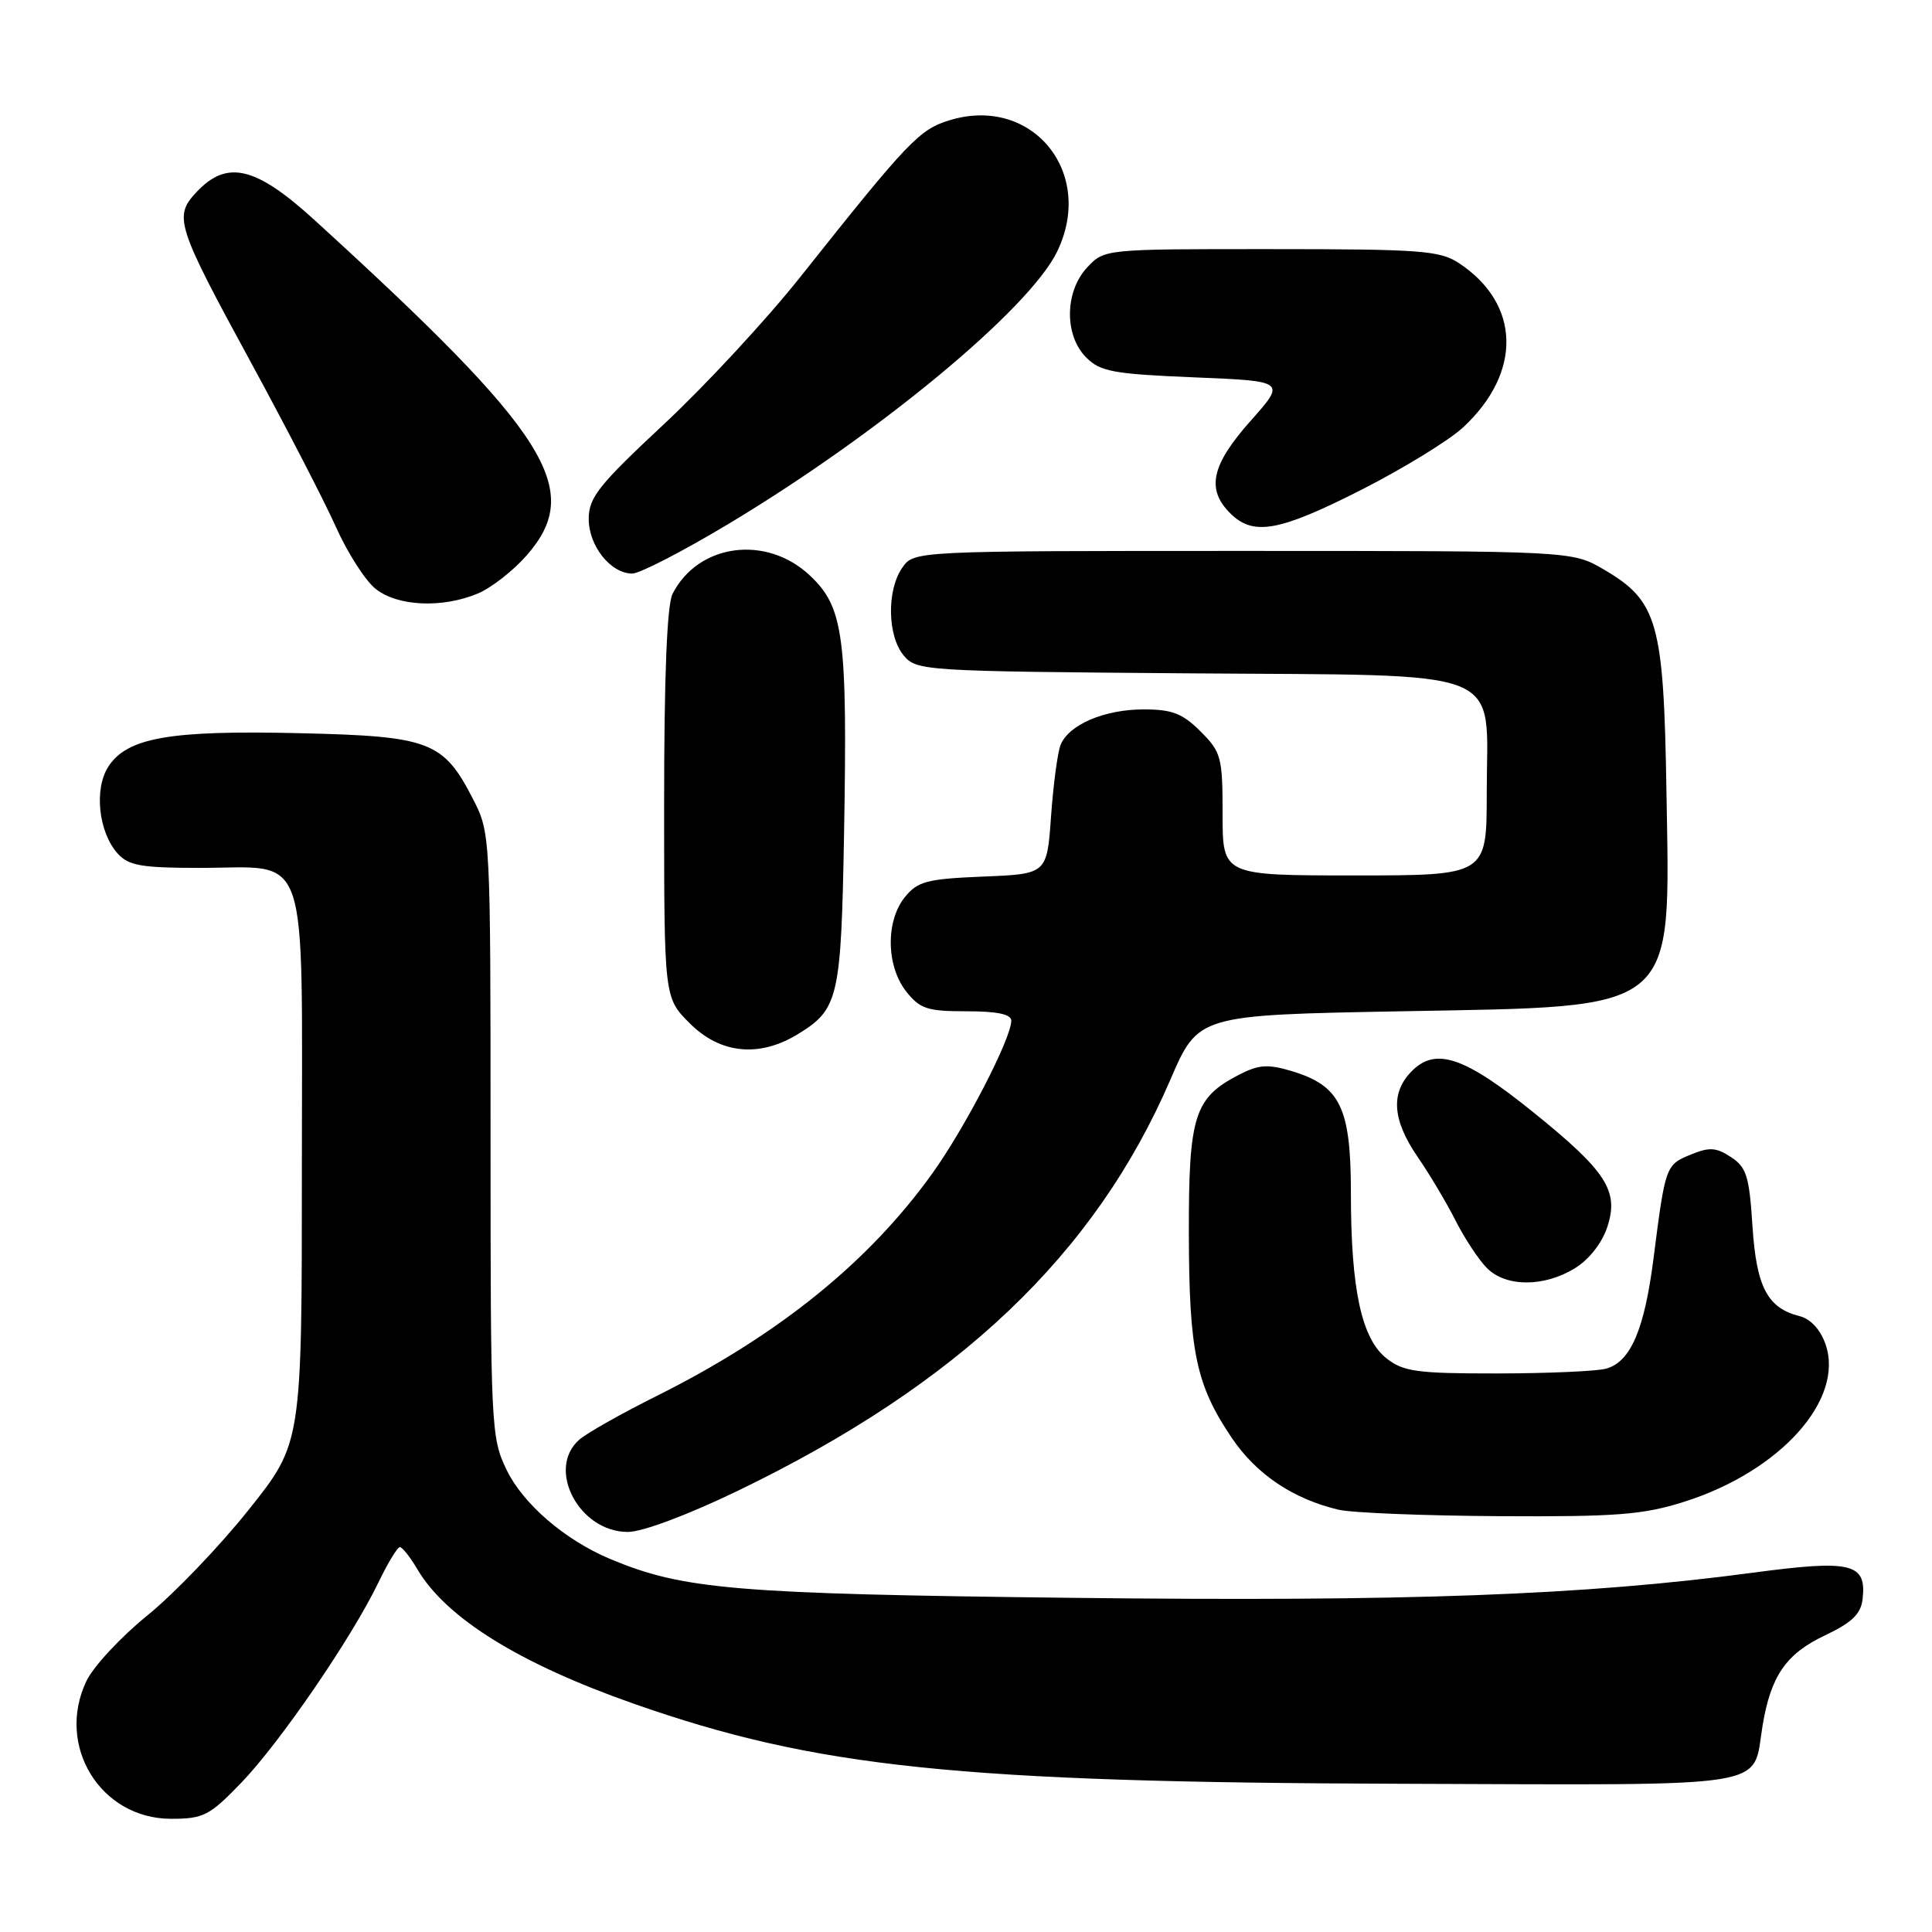 <?xml version="1.0" encoding="UTF-8" standalone="no"?>
<!DOCTYPE svg PUBLIC "-//W3C//DTD SVG 1.1//EN" "http://www.w3.org/Graphics/SVG/1.1/DTD/svg11.dtd" >
<svg xmlns="http://www.w3.org/2000/svg" xmlns:xlink="http://www.w3.org/1999/xlink" version="1.1" viewBox="0 0 256 256">
 <g >
 <path fill="currentColor"
d=" M 31.97 236.22 C 37.09 230.91 46.58 217.06 50.11 209.75 C 51.37 207.14 52.66 205.00 52.98 205.00 C 53.31 205.00 54.36 206.33 55.32 207.96 C 59.13 214.41 68.84 220.44 84.00 225.76 C 108.09 234.21 126.94 236.18 185.83 236.36 C 235.78 236.52 232.14 237.10 233.55 228.66 C 234.64 222.07 236.66 219.14 241.79 216.71 C 245.38 215.01 246.57 213.87 246.80 211.91 C 247.36 207.13 245.35 206.64 232.28 208.39 C 209.87 211.38 186.60 212.24 141.90 211.72 C 97.30 211.20 90.49 210.62 80.80 206.55 C 74.85 204.05 69.31 199.28 67.13 194.77 C 65.06 190.50 65.00 189.15 65.00 150.40 C 65.00 110.91 64.97 110.37 62.75 106.02 C 58.76 98.21 57.04 97.55 39.66 97.15 C 22.51 96.75 16.88 97.73 14.37 101.56 C 12.43 104.52 13.05 110.29 15.61 113.12 C 17.04 114.70 18.78 115.00 26.43 115.00 C 41.22 115.00 40.00 111.42 40.00 154.67 C 40.00 191.22 40.00 191.22 32.97 200.03 C 29.11 204.88 23.06 211.19 19.52 214.06 C 15.99 216.92 12.35 220.84 11.44 222.77 C 7.37 231.34 13.33 241.00 22.67 241.00 C 26.97 241.00 27.76 240.59 31.97 236.22 Z  M 97.80 197.52 C 127.04 183.39 145.11 166.21 155.09 143.04 C 158.77 134.50 158.77 134.50 185.68 134.00 C 222.71 133.31 221.29 134.50 220.81 104.69 C 220.45 82.45 219.65 79.64 212.53 75.47 C 208.32 73.00 208.32 73.00 164.72 73.00 C 121.11 73.00 121.11 73.00 119.56 75.22 C 117.48 78.19 117.58 84.28 119.75 86.86 C 121.45 88.89 122.43 88.95 157.34 89.22 C 200.51 89.56 197.00 88.15 197.00 105.11 C 197.00 116.00 197.00 116.00 179.50 116.00 C 162.00 116.00 162.00 116.00 162.00 107.92 C 162.00 100.33 161.83 99.67 159.08 96.92 C 156.69 94.53 155.31 94.00 151.53 94.00 C 146.33 94.00 141.60 96.03 140.53 98.71 C 140.14 99.70 139.57 103.94 139.27 108.15 C 138.73 115.81 138.73 115.81 130.28 116.15 C 122.82 116.46 121.60 116.78 119.91 118.86 C 117.34 122.03 117.42 127.99 120.07 131.37 C 121.90 133.68 122.86 134.00 128.07 134.00 C 132.15 134.00 134.00 134.39 134.00 135.25 C 134.00 137.59 127.92 149.36 123.57 155.44 C 115.14 167.22 103.14 176.92 87.00 184.98 C 82.33 187.31 77.71 189.92 76.75 190.77 C 72.34 194.66 76.75 203.01 83.20 202.99 C 85.13 202.99 91.18 200.72 97.80 197.52 Z  M 223.14 199.00 C 235.88 194.98 244.44 185.44 241.89 178.12 C 241.22 176.18 239.91 174.76 238.47 174.40 C 234.19 173.33 232.73 170.54 232.21 162.44 C 231.79 155.86 231.42 154.66 229.36 153.32 C 227.38 152.02 226.50 151.97 223.98 153.01 C 220.71 154.36 220.66 154.52 219.10 166.75 C 217.89 176.23 216.05 180.48 212.79 181.36 C 211.53 181.70 205.05 181.98 198.38 181.99 C 187.75 182.00 185.96 181.75 183.72 179.99 C 180.41 177.39 179.00 170.85 179.00 158.09 C 179.00 146.73 177.60 143.86 171.11 141.91 C 167.99 140.98 166.77 141.07 164.17 142.41 C 158.24 145.48 157.50 147.82 157.53 163.46 C 157.56 179.17 158.48 183.54 163.26 190.59 C 166.51 195.37 171.33 198.61 177.34 200.04 C 179.08 200.46 188.67 200.84 198.64 200.90 C 214.21 200.99 217.69 200.72 223.14 199.00 Z  M 208.65 168.07 C 210.54 166.92 212.26 164.74 212.97 162.60 C 214.56 157.79 212.88 155.20 203.01 147.25 C 194.04 140.03 190.25 138.75 187.10 141.90 C 184.23 144.77 184.46 148.36 187.86 153.32 C 189.44 155.62 191.71 159.43 192.90 161.79 C 194.10 164.15 195.96 166.96 197.04 168.04 C 199.55 170.55 204.57 170.56 208.65 168.07 Z  M 105.69 137.05 C 111.12 133.74 111.45 132.28 111.84 110.57 C 112.30 84.28 111.80 80.49 107.33 76.27 C 101.55 70.82 92.53 72.02 89.12 78.68 C 88.38 80.13 88.00 89.60 88.00 106.53 C 88.00 132.20 88.00 132.20 91.40 135.60 C 95.44 139.64 100.59 140.16 105.69 137.05 Z  M 63.30 78.65 C 65.08 77.91 67.99 75.64 69.77 73.61 C 77.44 64.88 72.82 57.56 41.71 29.19 C 33.89 22.05 30.09 21.14 26.05 25.44 C 22.98 28.71 23.34 29.82 33.34 48.19 C 37.92 56.61 42.95 66.34 44.50 69.80 C 46.05 73.27 48.43 76.98 49.80 78.05 C 52.71 80.35 58.61 80.61 63.30 78.65 Z  M 96.53 69.42 C 116.47 57.46 136.39 40.95 140.08 33.33 C 145.14 22.88 136.81 12.64 125.90 15.91 C 121.82 17.14 120.43 18.59 106.02 36.73 C 101.55 42.36 93.42 51.13 87.95 56.23 C 79.32 64.28 78.01 65.93 78.01 68.75 C 78.00 72.34 80.92 76.00 83.78 76.00 C 84.76 76.00 90.50 73.04 96.53 69.42 Z  M 180.43 64.88 C 185.97 62.06 192.02 58.35 193.87 56.63 C 201.72 49.34 201.49 40.26 193.31 34.86 C 190.79 33.20 188.22 33.01 168.42 33.01 C 146.36 33.00 146.35 33.00 144.07 35.42 C 141.07 38.62 141.00 44.44 143.93 47.37 C 145.79 49.24 147.52 49.56 158.22 50.00 C 170.40 50.50 170.40 50.50 165.70 55.78 C 160.52 61.61 159.81 64.81 163.00 68.00 C 166.06 71.06 169.47 70.45 180.43 64.88 Z "/>
</g>
</svg>